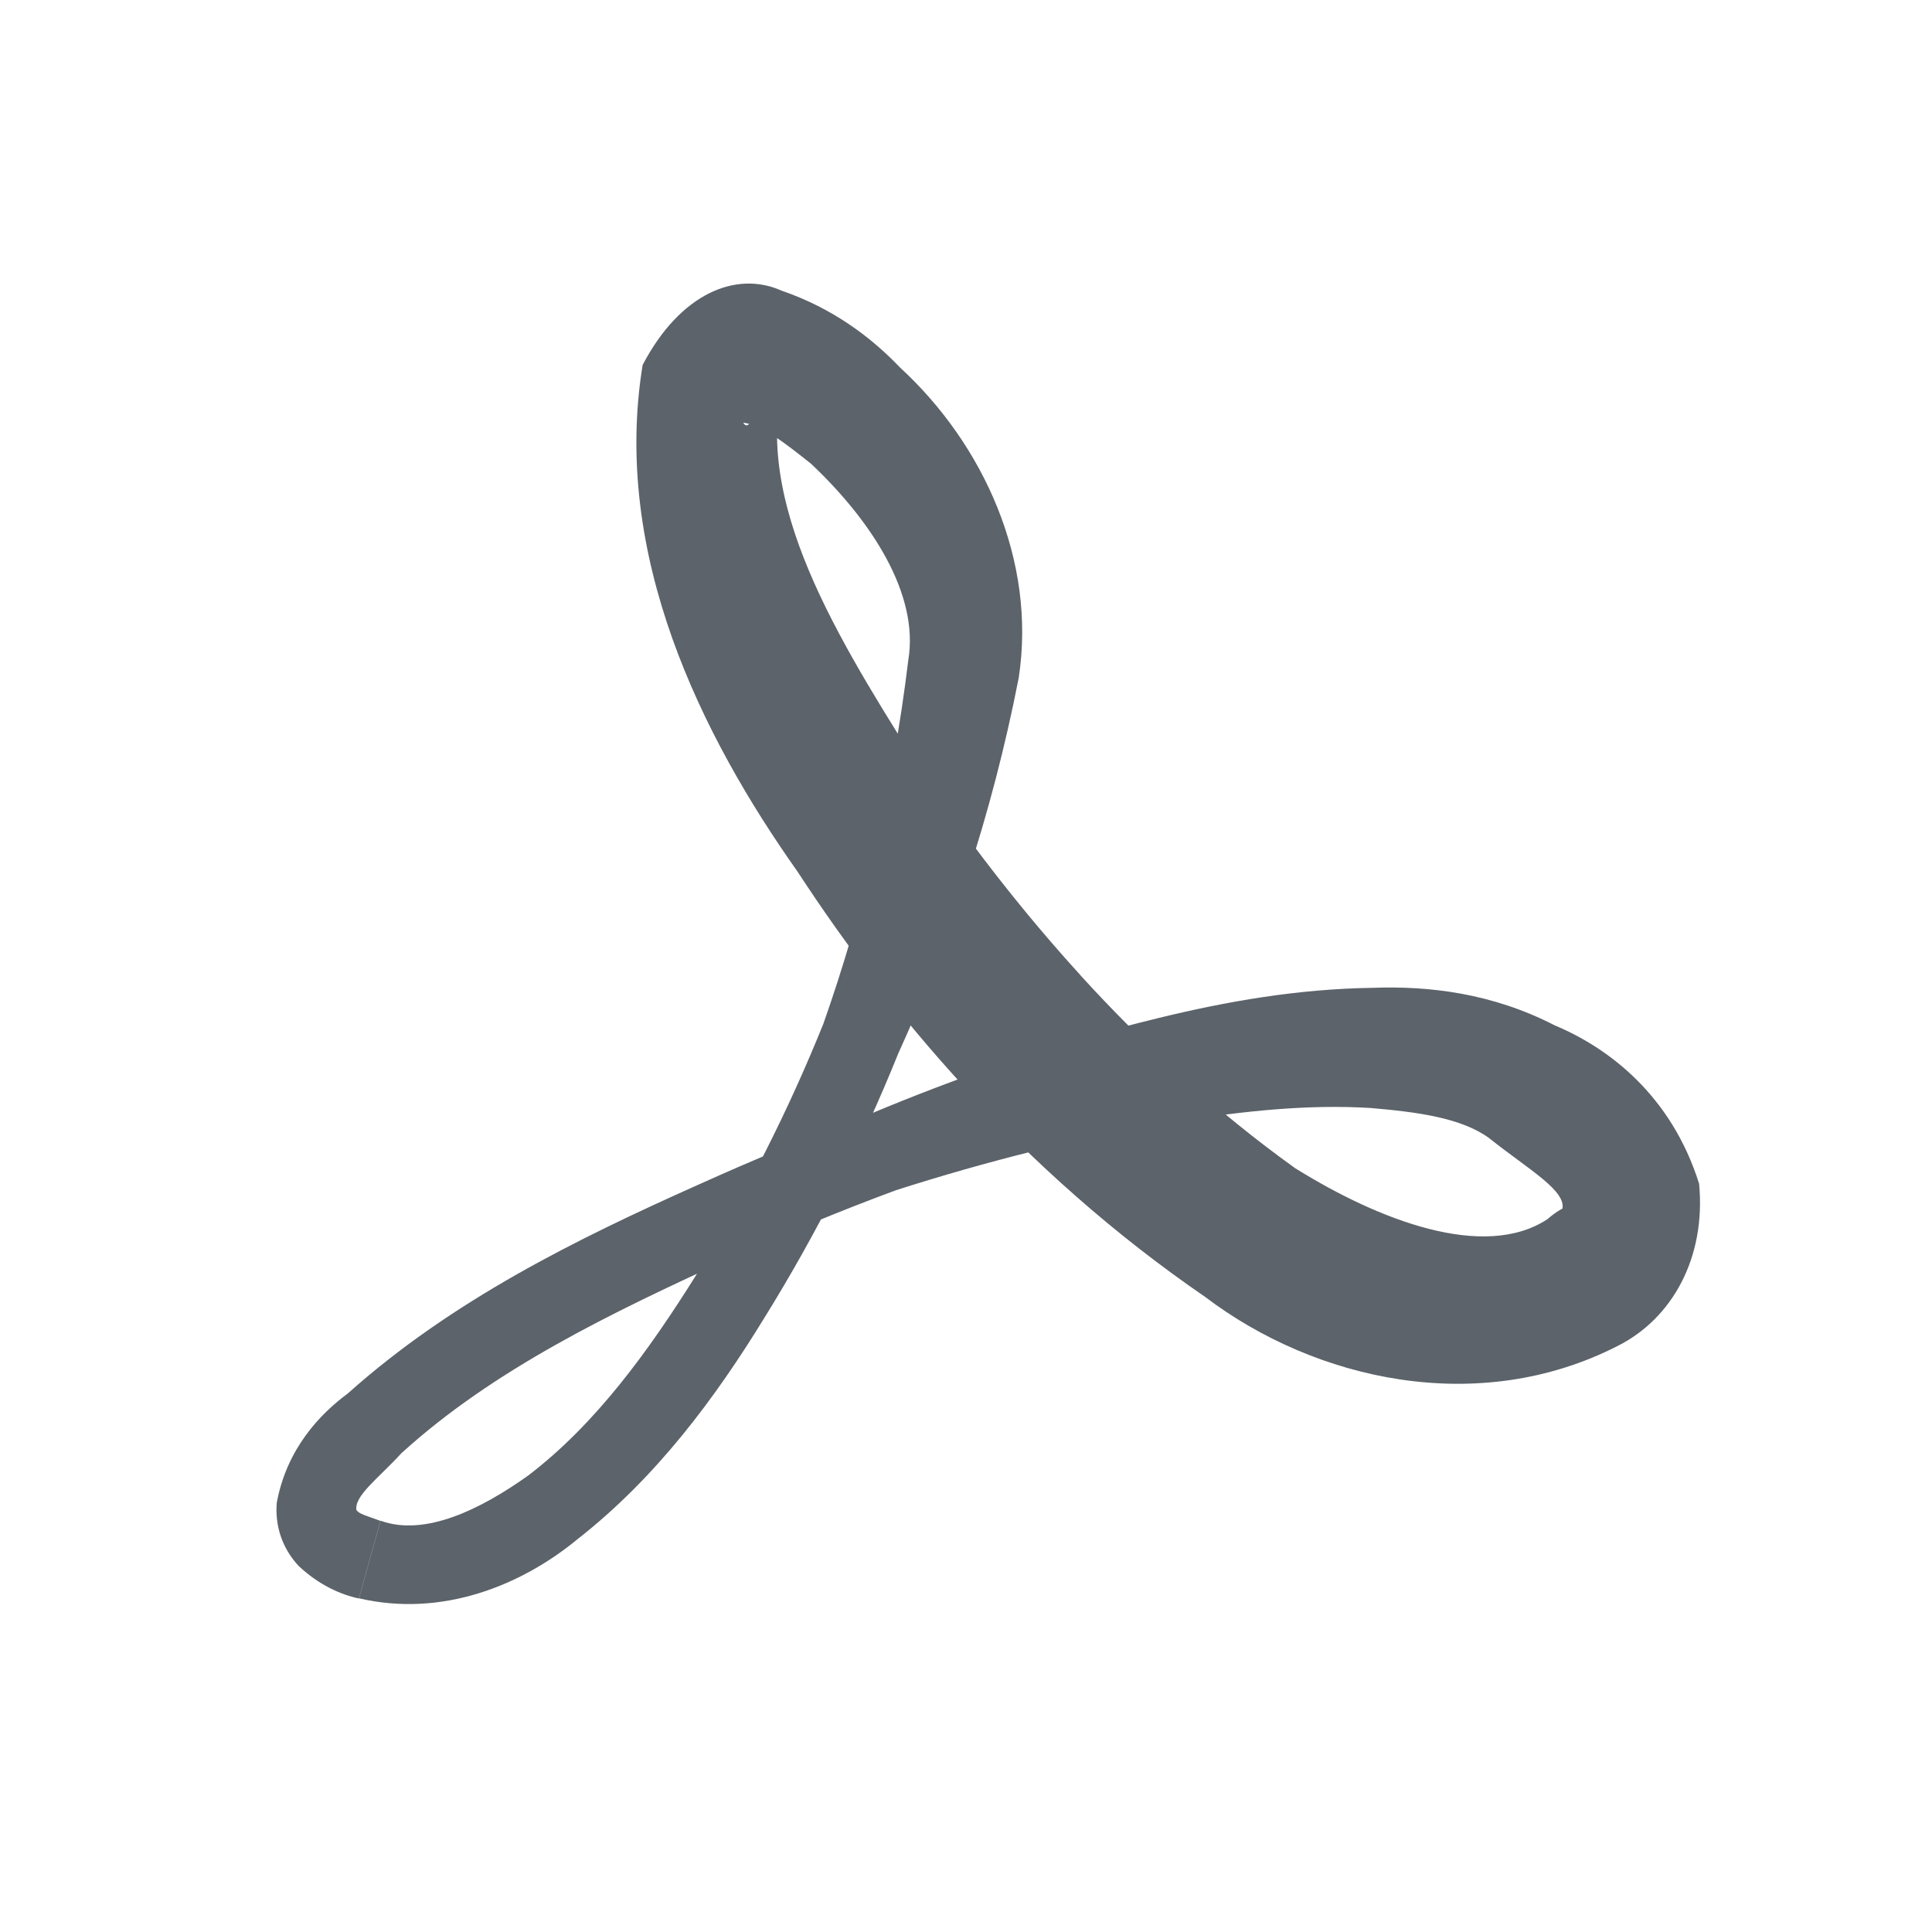 <?xml version="1.0" encoding="UTF-8" standalone="no"?>
<!-- Created with Inkscape (http://www.inkscape.org/) -->

<svg
   xmlns:dc="http://purl.org/dc/elements/1.1/"
   xmlns:cc="http://creativecommons.org/ns#"
   xmlns:rdf="http://www.w3.org/1999/02/22-rdf-syntax-ns#"
   xmlns:svg="http://www.w3.org/2000/svg"
   xmlns="http://www.w3.org/2000/svg"
   xmlns:sodipodi="http://sodipodi.sourceforge.net/DTD/sodipodi-0.dtd"
   xmlns:inkscape="http://www.inkscape.org/namespaces/inkscape"
   width="24"
   height="24"
   id="svg27665"
   version="1.1"
   inkscape:version="0.48.3.1 r9886"
   sodipodi:docname="pdf-viewer.svg">
  <defs
     id="defs27667">
    <inkscape:path-effect
       effect="skeletal"
       id="path-effect3037"
       is_visible="true"
       pattern="m -3357.917,2096.719 c -0.589,10e-5 -1.21,0.25 -1.688,0.5 l -0.812,0 0,0.5 0,0.5 0.812,0 c 0.478,0.25 1.098,0.5 1.688,0.5 0.589,0 1.21,-0.25 1.688,-0.5 l 0.812,0 0,-0.5 0,-0.5 -0.812,0 c -0.478,-0.25 -1.098,-0.5 -1.688,-0.5 z"
       copytype="single_stretched"
       prop_scale="1"
       scale_y_rel="false"
       spacing="0"
       normal_offset="0"
       tang_offset="0"
       prop_units="false"
       vertical_pattern="false"
       fuse_tolerance="0" />
  </defs>
  <sodipodi:namedview
     id="base"
     pagecolor="#ffffff"
     bordercolor="#666666"
     borderopacity="1.0"
     inkscape:pageopacity="0.0"
     inkscape:pageshadow="2"
     inkscape:zoom="32"
     inkscape:cx="10.902335"
     inkscape:cy="12.788805"
     inkscape:document-units="px"
     inkscape:current-layer="layer1"
     showgrid="true"
     inkscape:window-width="1920"
     inkscape:window-height="1033"
     inkscape:window-x="-10"
     inkscape:window-y="25"
     inkscape:window-maximized="1"
     inkscape:snap-bbox="true"
     inkscape:bbox-paths="true"
     inkscape:bbox-nodes="true"
     inkscape:snap-bbox-edge-midpoints="true"
     inkscape:snap-bbox-midpoints="true"
     inkscape:object-paths="true"
     inkscape:snap-intersection-paths="true"
     inkscape:object-nodes="true"
     inkscape:snap-smooth-nodes="true"
     inkscape:snap-midpoints="true"
     inkscape:snap-object-midpoints="true"
     inkscape:snap-center="true"
     inkscape:snap-global="false"
     showguides="false"
     inkscape:guide-bbox="true"
     fit-margin-top="0"
     fit-margin-left="0"
     fit-margin-right="0"
     fit-margin-bottom="0"
     inkscape:showpageshadow="false">
    <sodipodi:guide
       orientation="0,1"
       position="600,300"
       id="guide3572" />
    <sodipodi:guide
       orientation="1,0"
       position="294.419,12.122"
       id="guide3574" />
    <sodipodi:guide
       orientation="0,1"
       position="456.044,600"
       id="guide3576" />
    <sodipodi:guide
       orientation="0,1"
       position="-2.8882813e-06,-8.4406273e-05"
       id="guide3578" />
    <sodipodi:guide
       orientation="1,0"
       position="-2.8882813e-06,157.584"
       id="guide3580" />
    <sodipodi:guide
       orientation="1,0"
       position="600,121.218"
       id="guide3582" />
    <sodipodi:guide
       orientation="0,1"
       position="600,-714.344"
       id="guide5928" />
    <sodipodi:guide
       orientation="0,1"
       position="600,-414.344"
       id="guide5930" />
    <sodipodi:guide
       orientation="0,1"
       position="600,-1014.343"
       id="guide5932" />
    <sodipodi:guide
       orientation="0,1"
       position="451.57,524.996"
       id="guide5294" />
    <sodipodi:guide
       orientation="0,1"
       position="451.57,75.014"
       id="guide5296" />
    <sodipodi:guide
       orientation="0,1"
       position="496.015,-931.364"
       id="guide5413" />
    <sodipodi:guide
       orientation="0,1"
       position="457.349,-489.344"
       id="guide5415" />
    <inkscape:grid
       type="xygrid"
       id="grid3070"
       empspacing="5"
       visible="true"
       enabled="true"
       snapvisiblegridlinesonly="true"
       originx="4.3243213e-05px"
       originy="-2.6947047e-05px" />
  </sodipodi:namedview>
  <g
     inkscape:label="Camada 1"
     inkscape:groupmode="layer"
     id="layer1"
     transform="translate(3364.417,-2092.719)">
    <path
       style="color:#000000;fill:#27303a;fill-opacity:0.753;fill-rule:nonzero;stroke:none;stroke-width:1;marker:none;visibility:visible;display:inline;overflow:visible;enable-background:accumulate"
       d="m -3350.998,2104.83 c -0.672,-0.737 -1.298,-1.536 -1.873,-2.372 -1e-4,0 -1e-4,0 -1e-4,0 -1.054,-1.669 -2.148,-3.356 -1.841,-4.9 -0.377,0.376 -0.411,0.516 -0.472,0.411 0.246,0.038 0.522,0.257 0.84,0.509 0.745,0.701 1.349,1.619 1.21,2.443 -0.195,1.617 -0.572,3.143 -1.054,4.514 -0.437,1.084 -0.966,2.13 -1.58,3.122 -0.595,0.95 -1.247,1.849 -2.084,2.489 0,0 0,0 0,0 -0.594,0.424 -1.287,0.764 -1.837,0.564 l -0.134,0.482 -0.134,0.482 c 1.029,0.24 2.015,-0.157 2.717,-0.737 0,0 0,0 0,0 0.977,-0.765 1.709,-1.752 2.322,-2.753 0,0 0,0 0,0 0.645,-1.041 1.199,-2.138 1.658,-3.274 0.631,-1.387 1.165,-2.962 1.498,-4.671 0.223,-1.453 -0.438,-2.903 -1.475,-3.855 -0.351,-0.368 -0.827,-0.733 -1.47,-0.954 -0.562,-0.252 -1.259,0.029 -1.727,0.923 -0.385,2.363 0.729,4.604 1.928,6.299 0,0 0,0 0,0 0.604,0.926 1.283,1.811 2.029,2.627 0.898,0.983 1.913,1.884 3.031,2.651 1.365,1.036 3.393,1.497 5.13,0.606 0,0 0,0 0,0 0.666,-0.337 1.093,-1.086 1.006,-2.012 -0.346,-1.103 -1.132,-1.692 -1.795,-1.968 0,0 0,0 0,0 -0.775,-0.4 -1.563,-0.491 -2.251,-0.466 -0.947,0.013 -1.836,0.172 -2.664,0.374 -1.302,0.316 -2.506,0.739 -3.606,1.201 -0.72,0.266 -1.428,0.56 -2.125,0.875 0,0 0,0 0,0 -1.506,0.673 -3.052,1.433 -4.345,2.589 0,0 0,0 0,0 -0.346,0.256 -0.759,0.686 -0.883,1.359 -0.024,0.294 0.073,0.571 0.273,0.785 0.252,0.236 0.521,0.355 0.747,0.403 l 0.134,-0.482 0.134,-0.482 c -0.155,-0.058 -0.274,-0.087 -0.297,-0.136 0,0.01 -0,-0 0,0.011 -0.038,-0.182 0.267,-0.398 0.558,-0.716 0,0 0,0 0,0 1.143,-1.04 2.604,-1.743 4.087,-2.42 0,0 0,0 0,0 0.678,-0.306 1.365,-0.591 2.06,-0.848 1.097,-0.35 2.276,-0.656 3.519,-0.856 0.79,-0.125 1.591,-0.212 2.373,-0.164 0.579,0.05 1.12,0.12 1.47,0.372 0,0 0,0 0,0 0.492,0.394 0.99,0.667 0.907,0.901 0.081,-0.075 -0.083,0.02 -0.181,0.109 0,0 0,0 0,0 -0.789,0.517 -2.098,0.011 -3.134,-0.635 -0.973,-0.698 -1.864,-1.514 -2.672,-2.402 z"
       id="path3021"
       inkscape:connector-curvature="0"
       inkscape:path-effect="#path-effect3037"
       inkscape:original-d="m -3359.8234,2112.0936 c 2.9415,0.82 6.5473,-5.8574 7.375,-11.0624 0.3853,-2.4226 -2.9229,-4.767 -3.125,-3.6251 -0.5497,3.1059 3.3469,8.2843 6.6875,10.625 3.0999,2.172 6.7934,0.1075 3.375,-1.8749 -3.7826,-2.1938 -18.2017,4.8532 -14.3125,5.9374 z"
       sodipodi:nodetypes="ssssss" />
    <path
       style="color:#000000;fill:#27303a;fill-opacity:0.753;fill-rule:nonzero;stroke:none;stroke-width:1;marker:none;visibility:visible;display:inline;overflow:visible;enable-background:accumulate"
       d="m -8.5,5.5 c -0.589,5e-5 -1.21,0.25 -1.688,0.5 L -11,6 l 0,0.5 0,0.5 0.812,0 c 0.478,0.25 1.098,0.5 1.688,0.5 0.589,-5e-5 1.21,-0.25 1.688,-0.5 L -6,7 -6,6.5 -6,6 -6.812,6 C -7.29,5.75 -7.911,5.5 -8.5,5.5 z"
       transform="translate(-3364.417,2100.719)"
       id="rect3023"
       inkscape:connector-curvature="0" />
  </g>
</svg>
